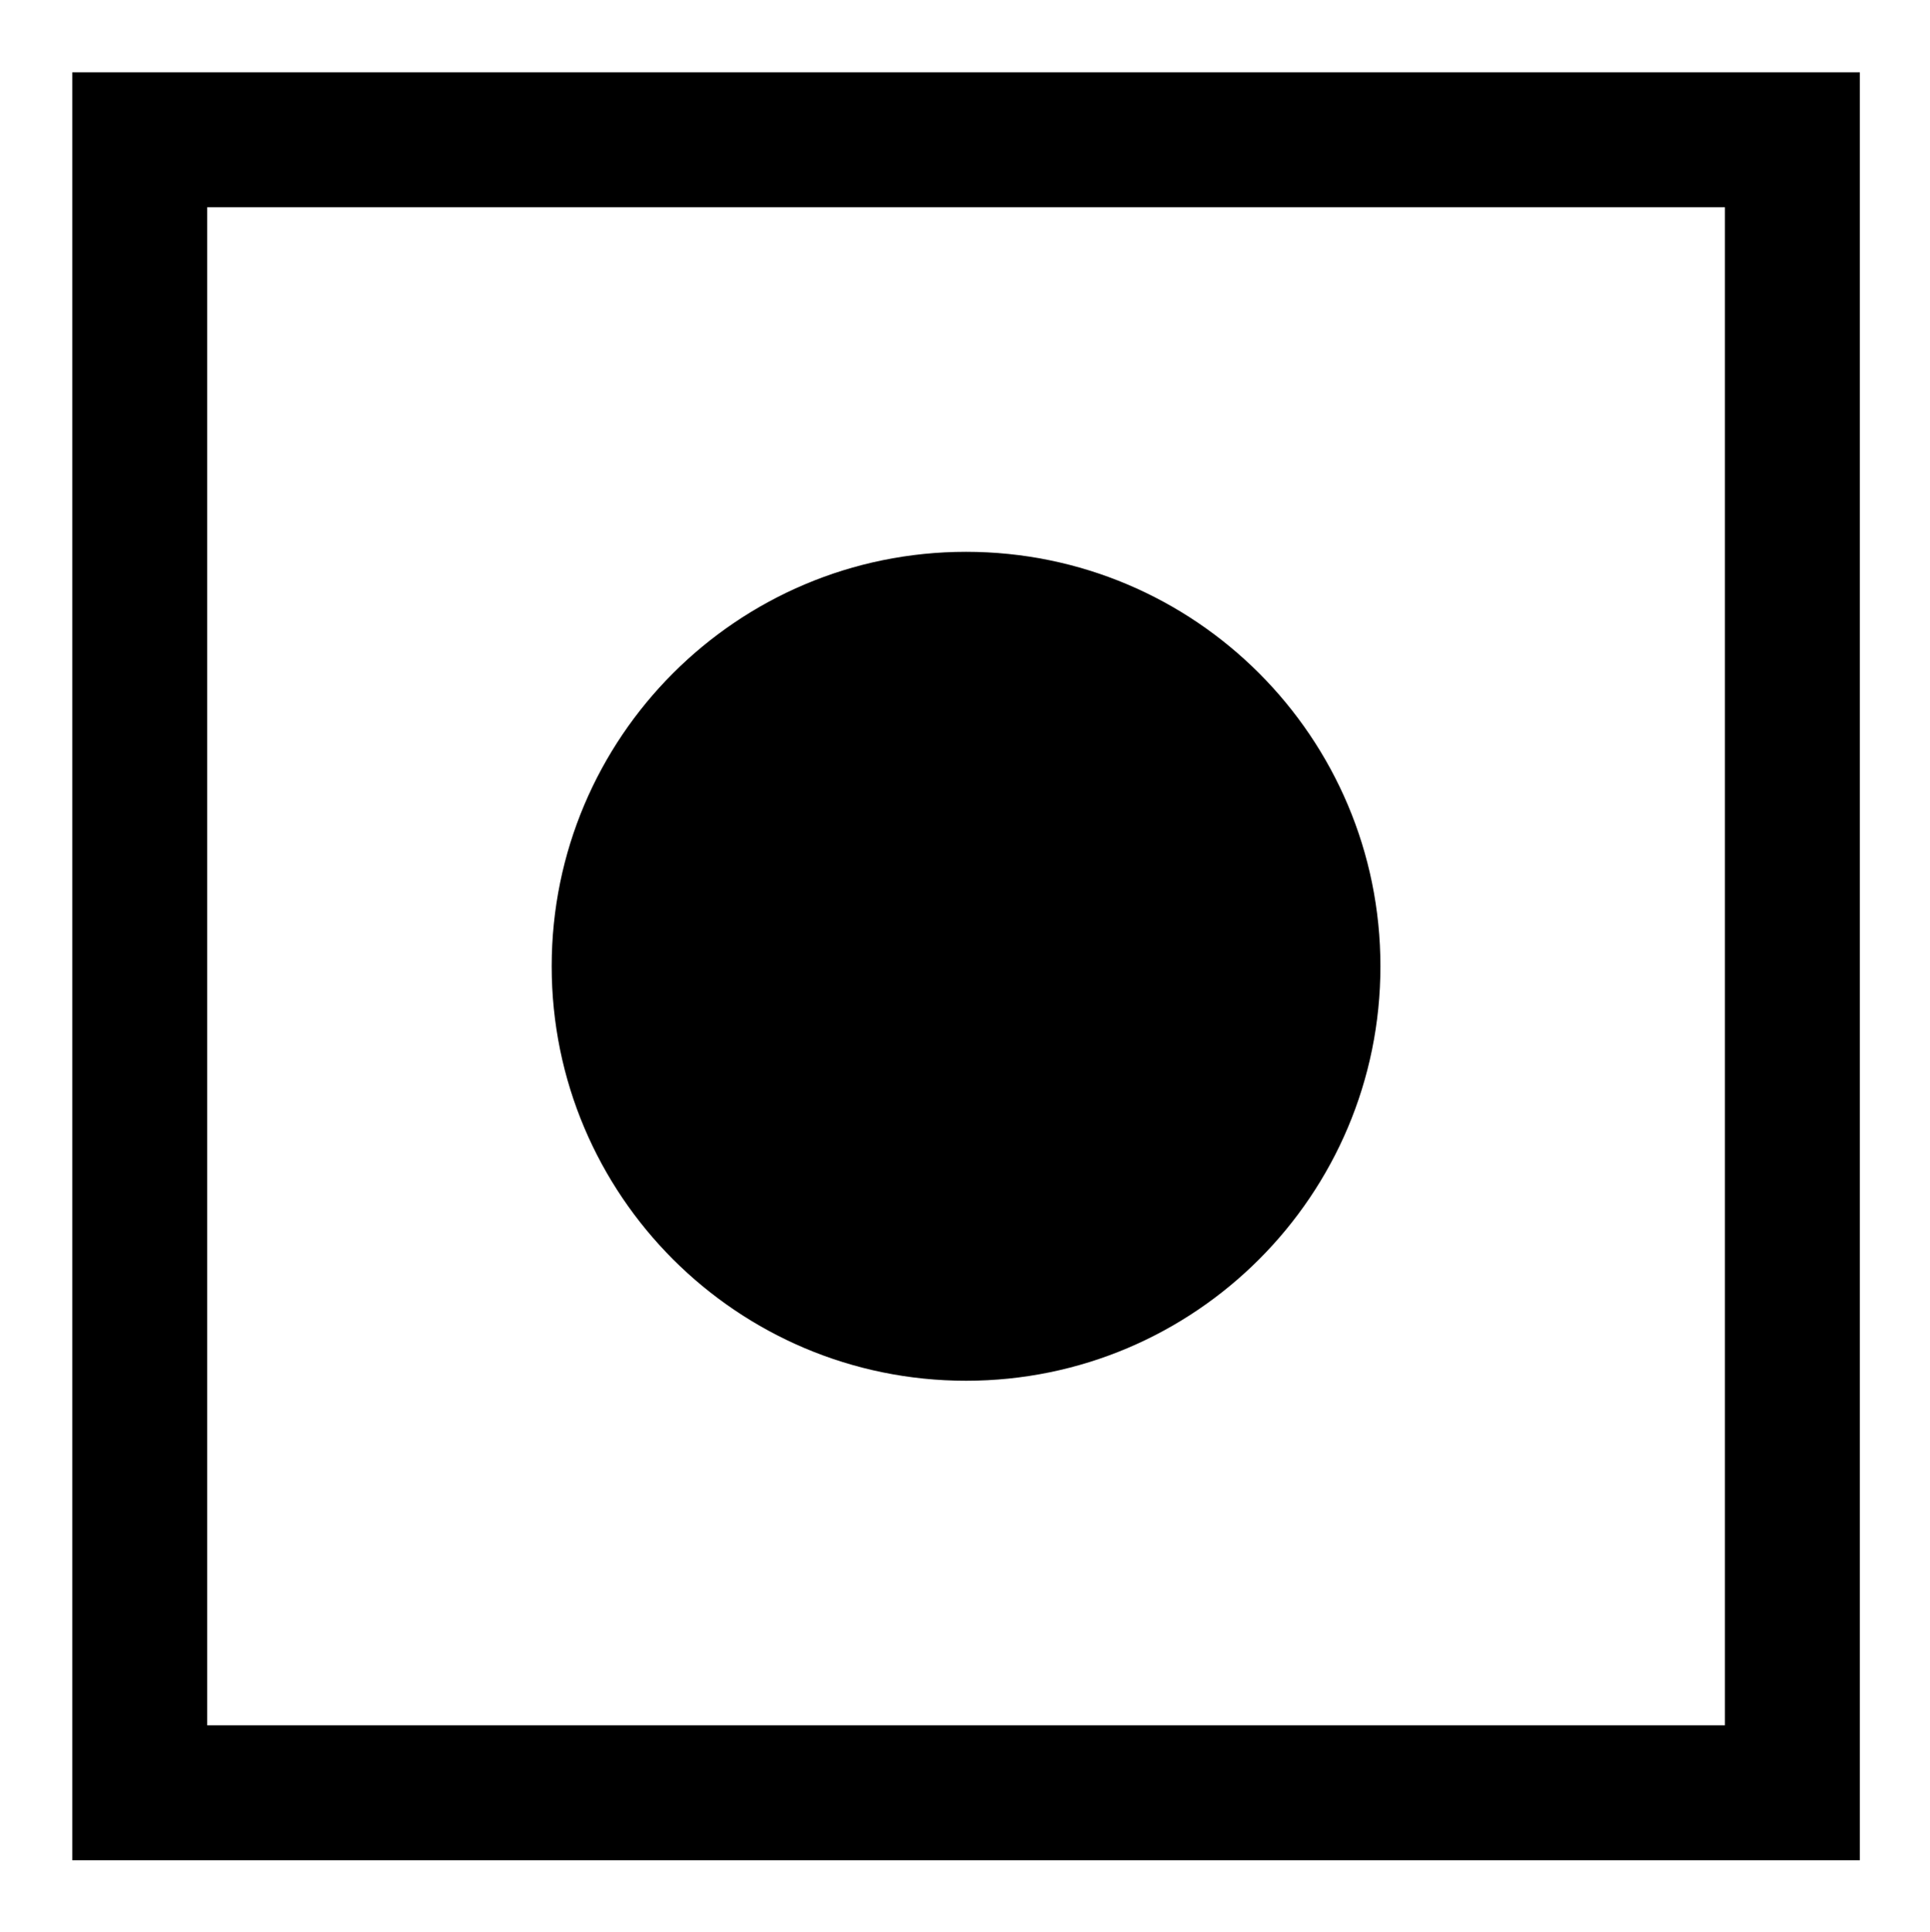 <?xml version="1.0" encoding="utf-8"?>
<!-- Generator: Adobe Illustrator 15.0.2, SVG Export Plug-In . SVG Version: 6.00 Build 0)  -->
<!DOCTYPE svg PUBLIC "-//W3C//DTD SVG 1.1//EN" "http://www.w3.org/Graphics/SVG/1.1/DTD/svg11.dtd">
<svg version="1.1" id="Layer_1" xmlns="http://www.w3.org/2000/svg" xmlns:xlink="http://www.w3.org/1999/xlink" x="0px" y="0px"
	 width="400.56px" height="400.81px" viewBox="0 0 400.56 400.81" enable-background="new 0 0 400.56 400.81" xml:space="preserve">

	<g id="inpin">
		<rect x="29" y="29" fill="none" stroke="#000" stroke-width="28" stroke-miterlimit="10" width="343" height="343"/>
		<path fill="#000" d="M286.5,200.5c0,47.498-38.504,86-86,86c-47.496,0-86-38.502-86-86c0-47.496,38.504-86,86-86
		C247.996,114.5,286.5,153.003,286.5,200.5"/>
	</g>
</svg>
